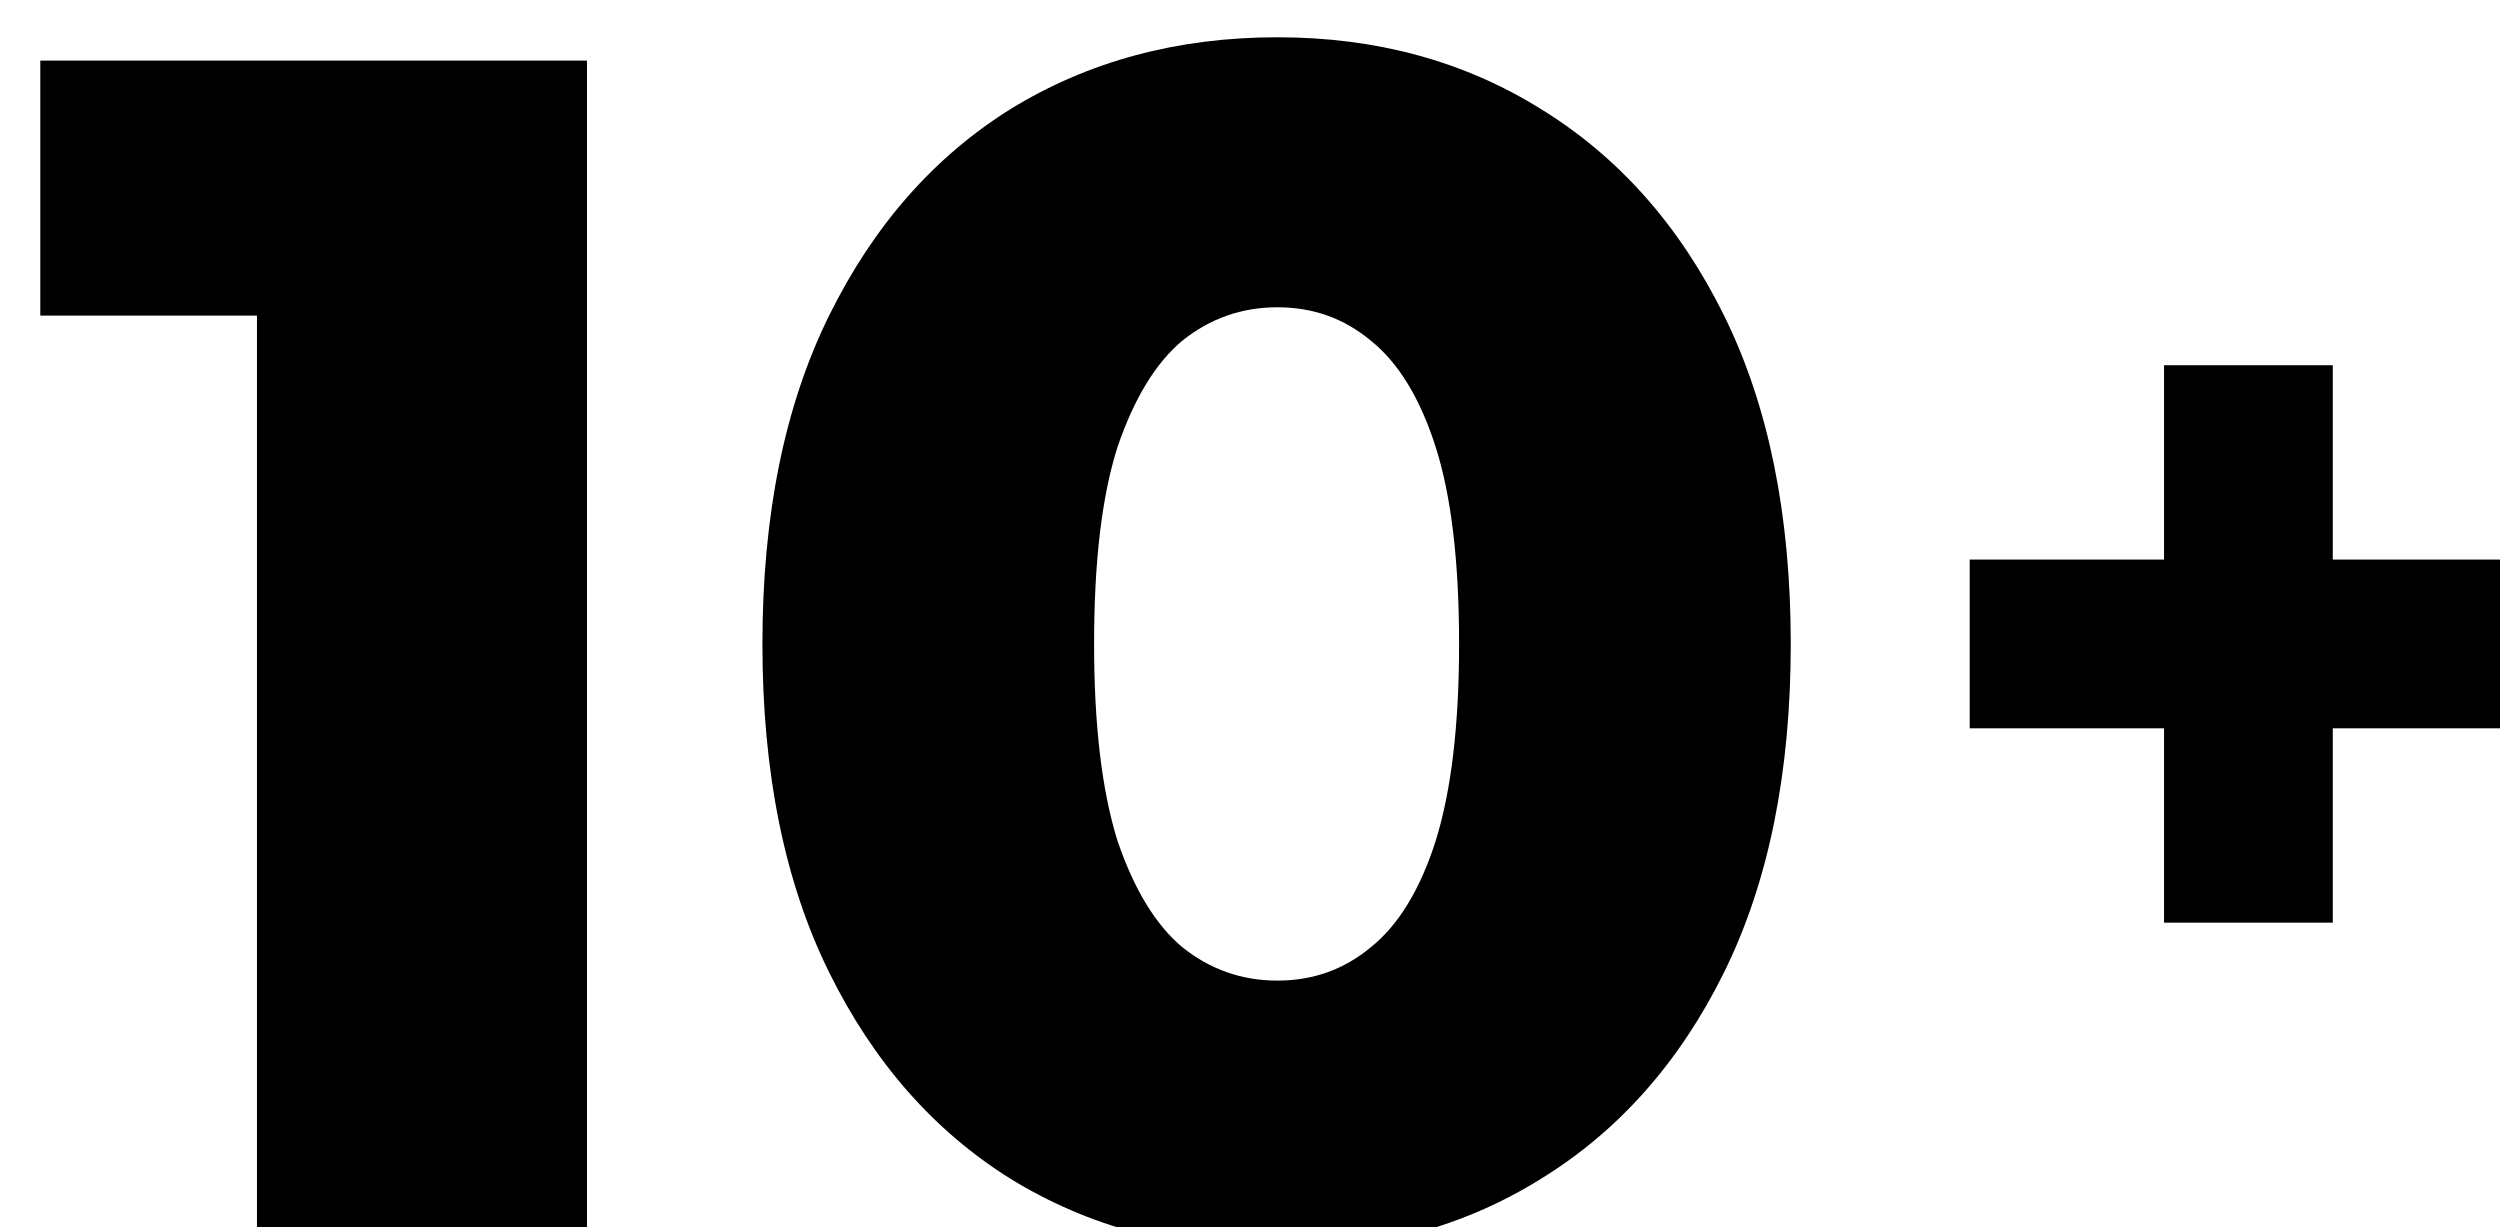 <svg width="165" height="81" viewBox="0 0 165 81" fill="none" xmlns="http://www.w3.org/2000/svg">
<g filter="url(#filter0_i_350_4868)">
<path d="M14.96 79V9.81L24.31 18.83H0.66V2H36.74V79H14.96Z" fill="#3BC3D3" style="fill:#3BC3D3;fill:color(display-p3 0.231 0.765 0.828);fill-opacity:1;"/>
<path d="M82.31 80.54C75.71 80.54 69.843 78.963 64.71 75.81C59.65 72.657 55.653 68.11 52.72 62.17C49.787 56.23 48.32 49.007 48.32 40.5C48.32 31.993 49.787 24.77 52.72 18.83C55.653 12.89 59.65 8.343 64.71 5.19C69.843 2.037 75.71 0.46 82.31 0.46C88.837 0.46 94.63 2.037 99.69 5.19C104.823 8.343 108.857 12.89 111.79 18.83C114.723 24.77 116.19 31.993 116.19 40.5C116.19 49.007 114.723 56.23 111.79 62.17C108.857 68.11 104.823 72.657 99.69 75.81C94.63 78.963 88.837 80.54 82.31 80.54ZM82.31 62.72C84.657 62.72 86.71 61.987 88.47 60.52C90.303 59.053 91.734 56.707 92.76 53.48C93.787 50.18 94.3 45.853 94.3 40.5C94.3 35.073 93.787 30.747 92.76 27.52C91.734 24.293 90.303 21.947 88.47 20.48C86.71 19.013 84.657 18.28 82.31 18.28C79.963 18.28 77.873 19.013 76.04 20.48C74.28 21.947 72.85 24.293 71.75 27.52C70.723 30.747 70.21 35.073 70.21 40.5C70.21 45.853 70.723 50.18 71.75 53.48C72.85 56.707 74.28 59.053 76.04 60.52C77.873 61.987 79.963 62.72 82.31 62.72Z" fill="#3BC3D3" style="fill:#3BC3D3;fill:color(display-p3 0.231 0.765 0.828);fill-opacity:1;"/>
<path d="M140.827 58.895V22.105H151.963V58.895H140.827ZM128 46.068V34.932H164.79V46.068H128Z" fill="#3BC3D3" style="fill:#3BC3D3;fill:color(display-p3 0.231 0.765 0.828);fill-opacity:1;"/>
</g>
<defs>
<filter id="filter0_i_350_4868" x="0.66" y="0.46" width="166.13" height="82.08" filterUnits="userSpaceOnUse" color-interpolation-filters="sRGB">
<feFlood flood-opacity="0" result="BackgroundImageFix"/>
<feBlend mode="normal" in="SourceGraphic" in2="BackgroundImageFix" result="shape"/>
<feColorMatrix in="SourceAlpha" type="matrix" values="0 0 0 0 0 0 0 0 0 0 0 0 0 0 0 0 0 0 127 0" result="hardAlpha"/>
<feOffset dx="2" dy="2"/>
<feGaussianBlur stdDeviation="1"/>
<feComposite in2="hardAlpha" operator="arithmetic" k2="-1" k3="1"/>
<feColorMatrix type="matrix" values="0 0 0 0 0.157 0 0 0 0 0.157 0 0 0 0 0.157 0 0 0 1 0"/>
<feBlend mode="normal" in2="shape" result="effect1_innerShadow_350_4868"/>
</filter>
</defs>
</svg>
